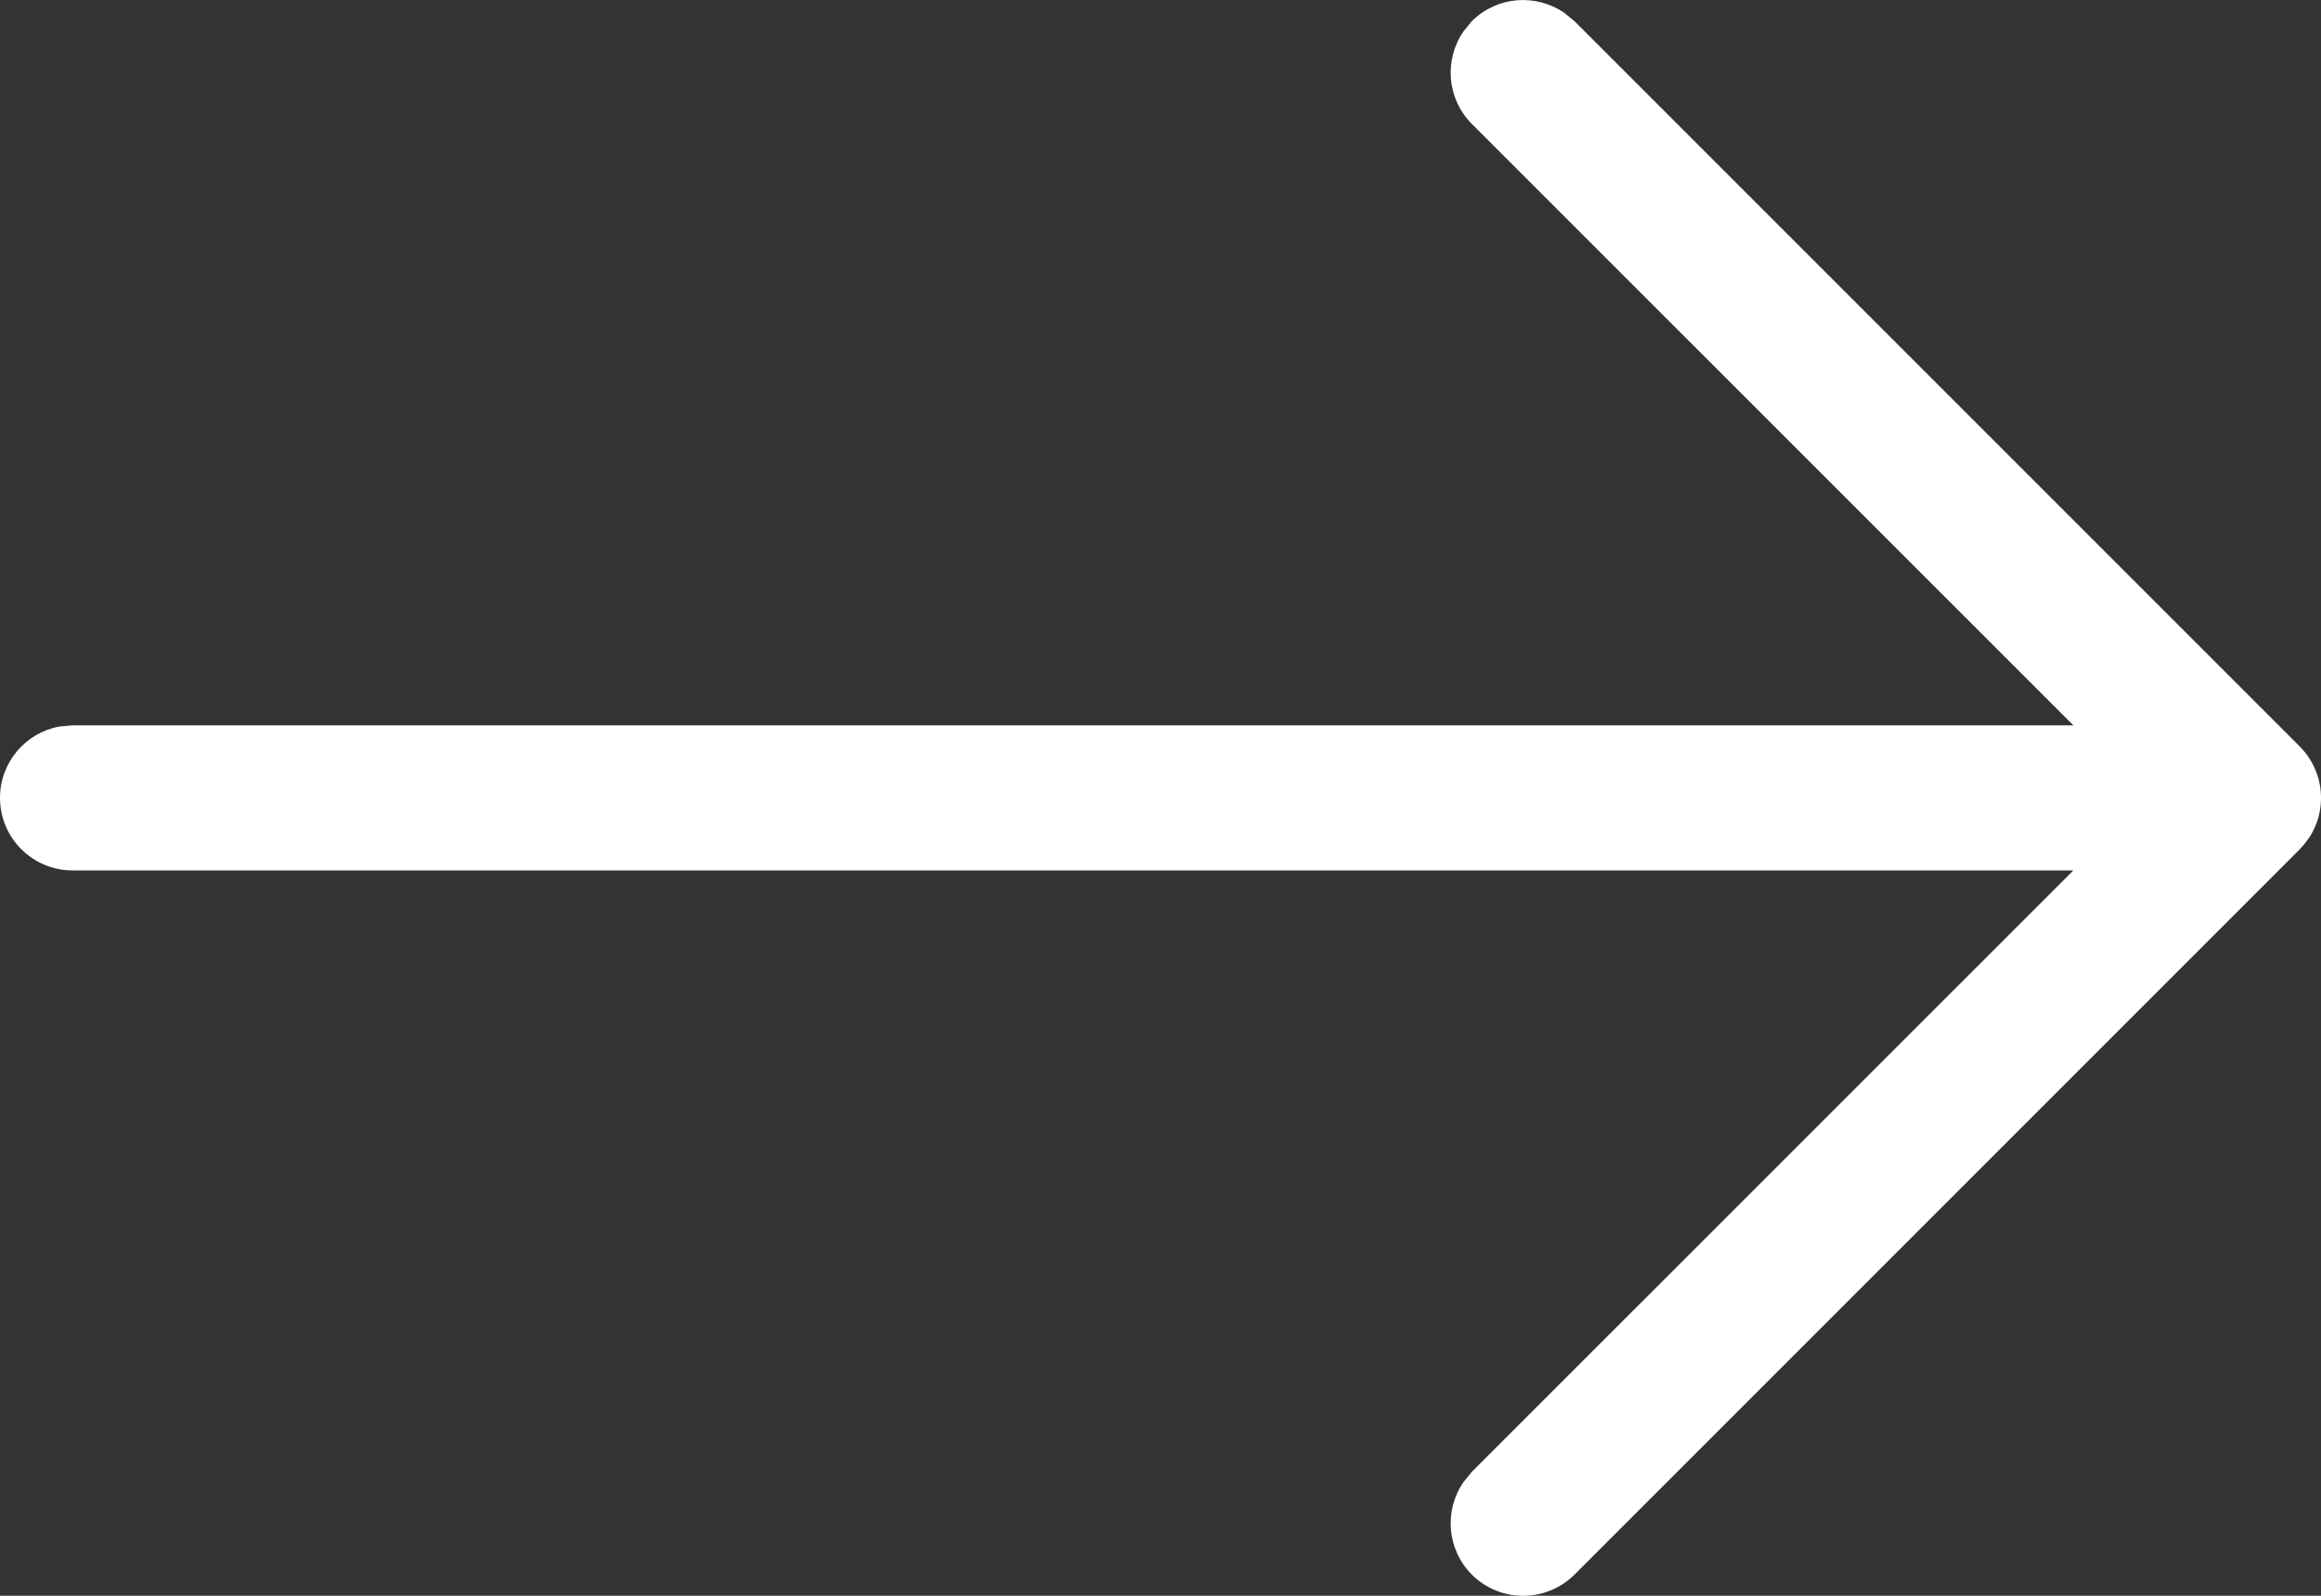 <svg xmlns="http://www.w3.org/2000/svg" width="16" height="11" viewBox="0 0 16 11">
  <rect x="0" y="0" width="16" height="11" fill="#333333" stroke="none"/>
  <path fill="#FFF" d="M5.854,0.146 C6.027,0.32 6.046,0.589 5.911,0.784 L5.854,0.854 L1.707,5 L15.5,5 C15.776,5 16,5.224 16,5.5 C16,5.745 15.823,5.95 15.59,5.992 L15.5,6 L1.707,6 L5.854,10.146 C6.027,10.32 6.046,10.589 5.911,10.784 L5.854,10.854 C5.68,11.027 5.411,11.046 5.216,10.911 L5.146,10.854 L0.146,5.854 L0.135,5.841 C0.123,5.829 0.112,5.816 0.102,5.802 L0.146,5.854 C0.12,5.827 0.096,5.798 0.077,5.767 C0.07,5.756 0.063,5.744 0.057,5.732 C0.05,5.718 0.043,5.705 0.038,5.691 C0.032,5.678 0.028,5.665 0.023,5.651 C0.018,5.636 0.014,5.62 0.011,5.605 C0.009,5.595 0.007,5.585 0.005,5.574 C0.002,5.553 0.001,5.532 0,5.512 C4.22174726e-05,5.508 -2.77555756e-17,5.504 -2.77555756e-17,5.5 L0,5.489 C0.001,5.468 0.002,5.447 0.005,5.426 L-2.77555756e-17,5.5 C-2.77555756e-17,5.464 0.004,5.429 0.011,5.395 C0.014,5.38 0.018,5.364 0.023,5.349 C0.028,5.335 0.032,5.322 0.038,5.309 C0.043,5.295 0.05,5.282 0.057,5.268 C0.063,5.256 0.07,5.244 0.077,5.233 C0.081,5.227 0.085,5.221 0.089,5.216 L0.102,5.198 C0.112,5.184 0.123,5.171 0.135,5.159 L0.146,5.146 L5.146,0.146 C5.342,-0.049 5.658,-0.049 5.854,0.146 Z" transform="rotate(180 8 5.5)"/>
</svg>

